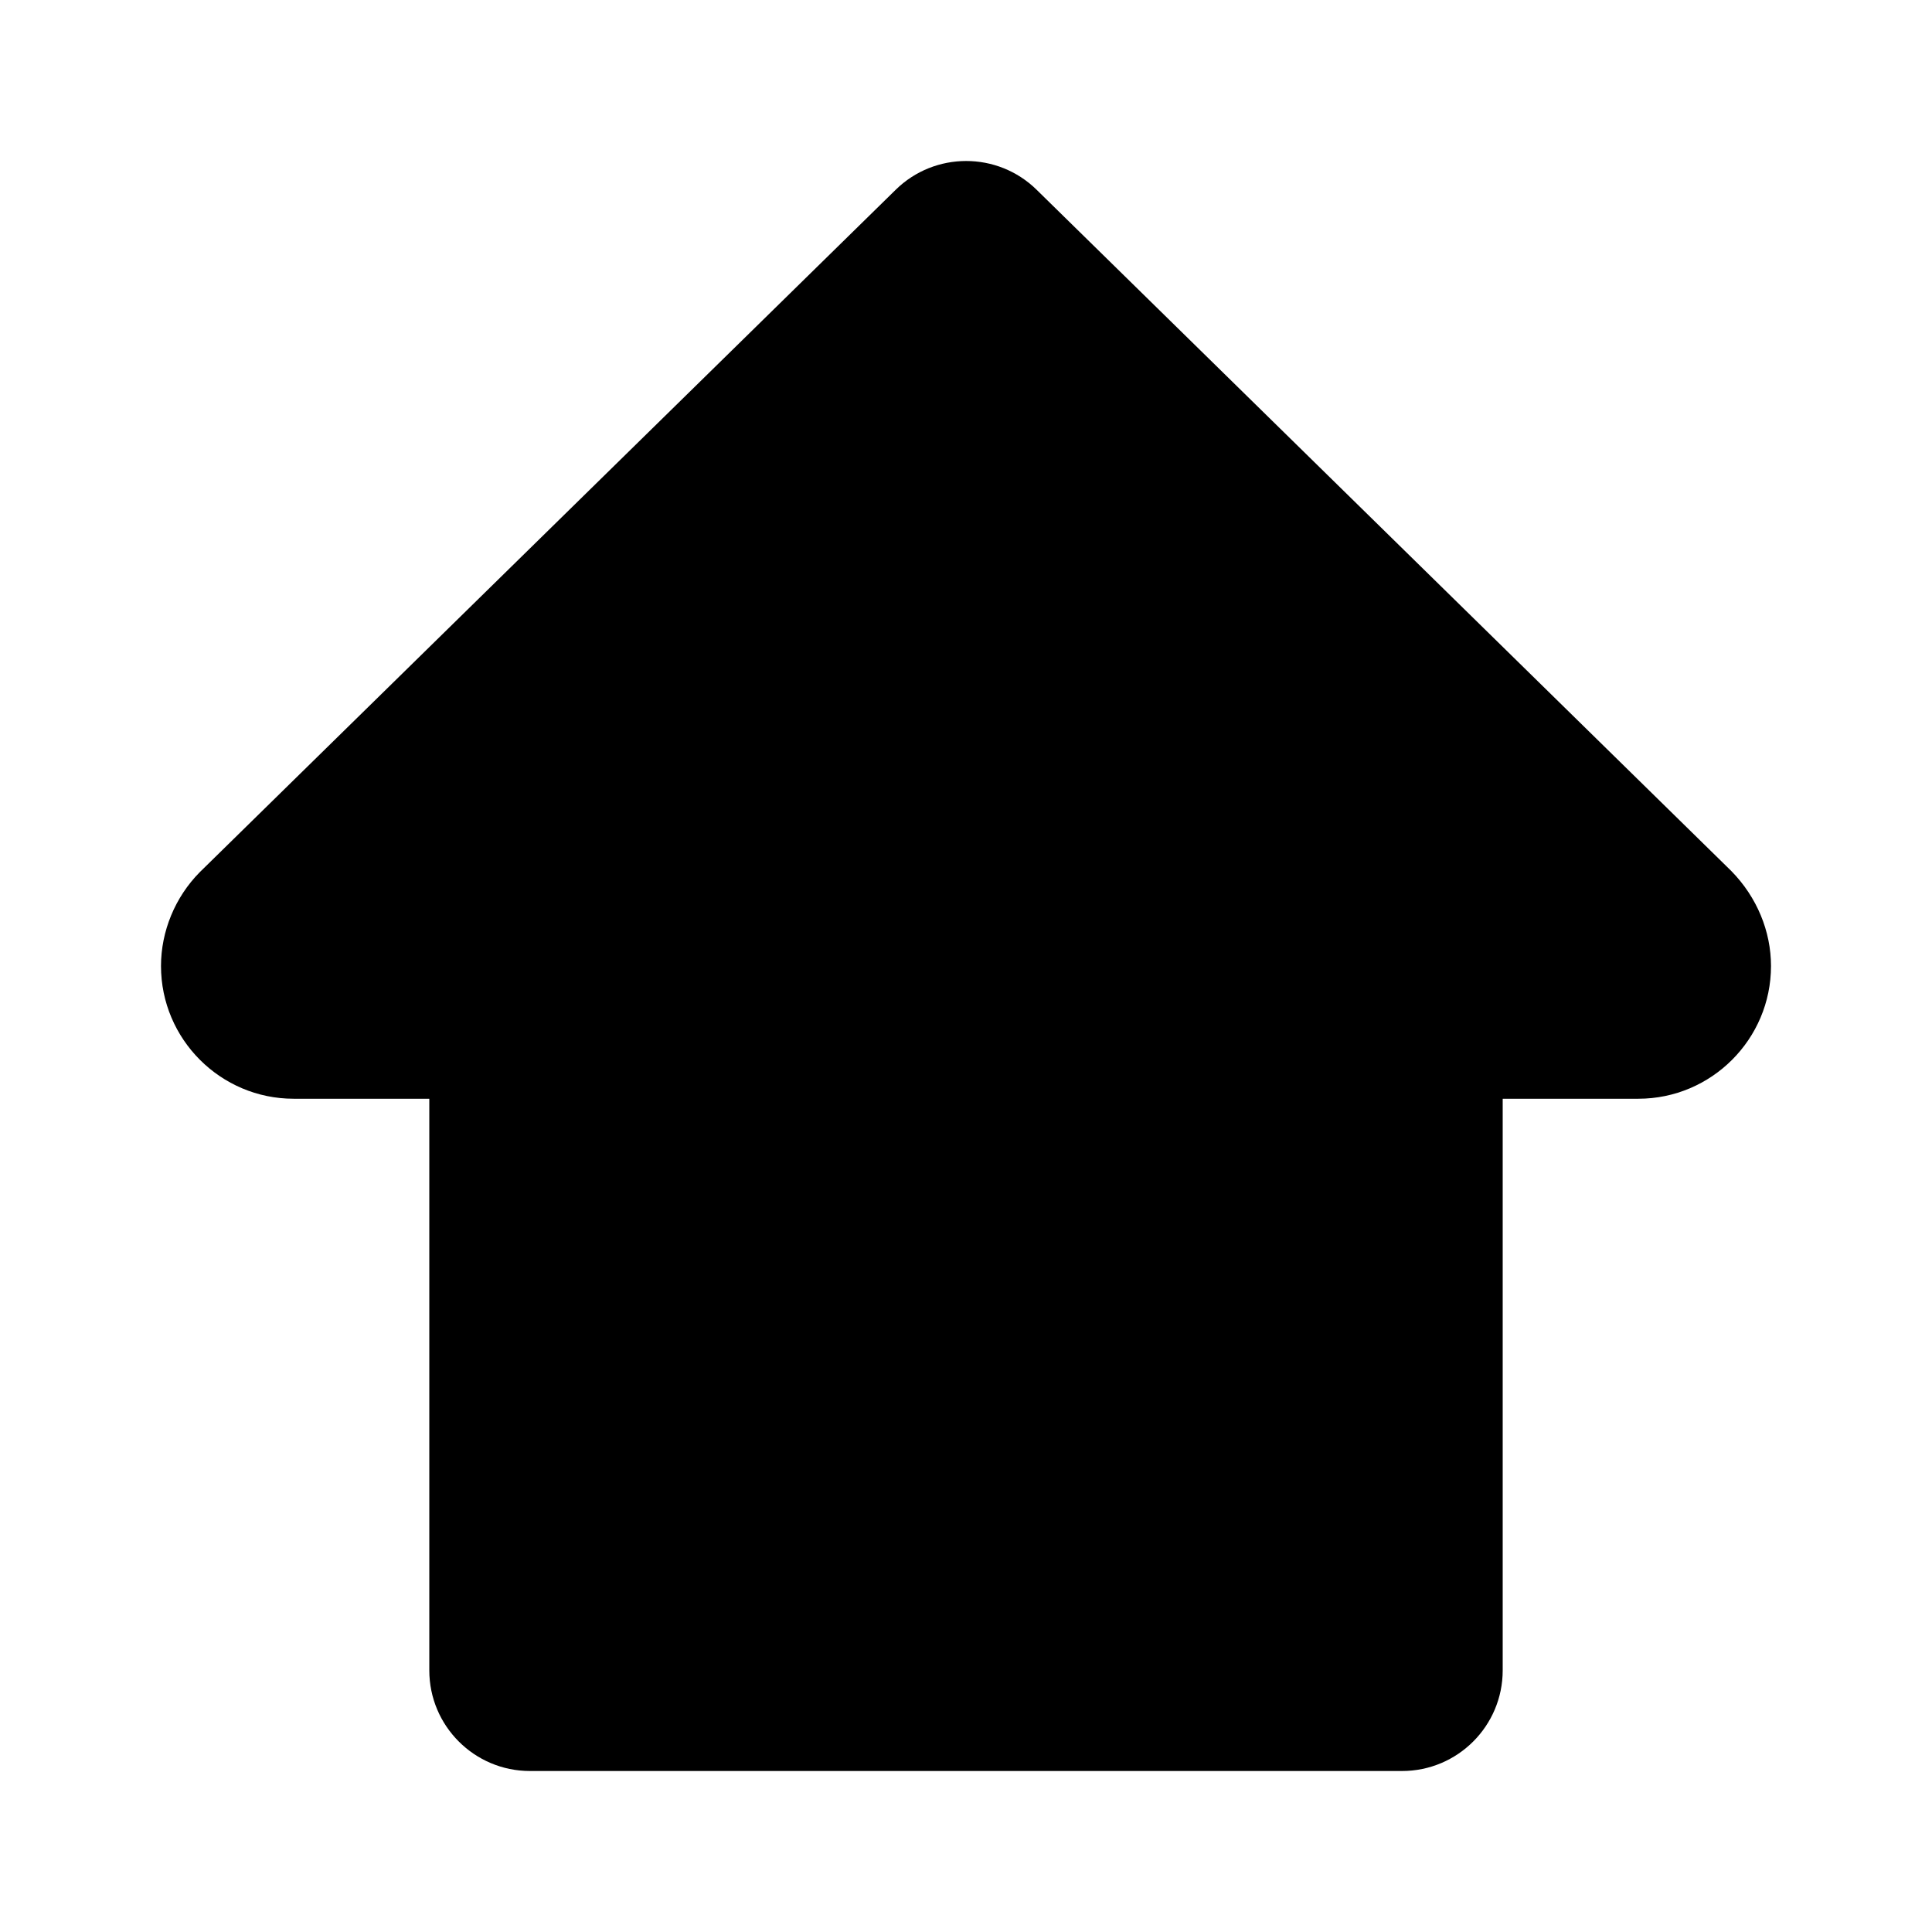 <svg width="24" height="24" viewBox="0 0 24 24" xmlns="http://www.w3.org/2000/svg">
<path d="M17.417 22H6.583C5.893 22 5.333 21.44 5.333 20.75V13.649H3.648C2.74 13.649 2 12.909 2 12C2 11.569 2.175 11.144 2.482 10.834L11.127 2.357C11.612 1.881 12.392 1.881 12.877 2.357L21.507 10.82C21.825 11.144 22 11.569 22 12C22 12.909 21.26 13.649 20.352 13.649H18.667V20.75C18.667 21.44 18.107 22 17.417 22Z"/>
</svg>
